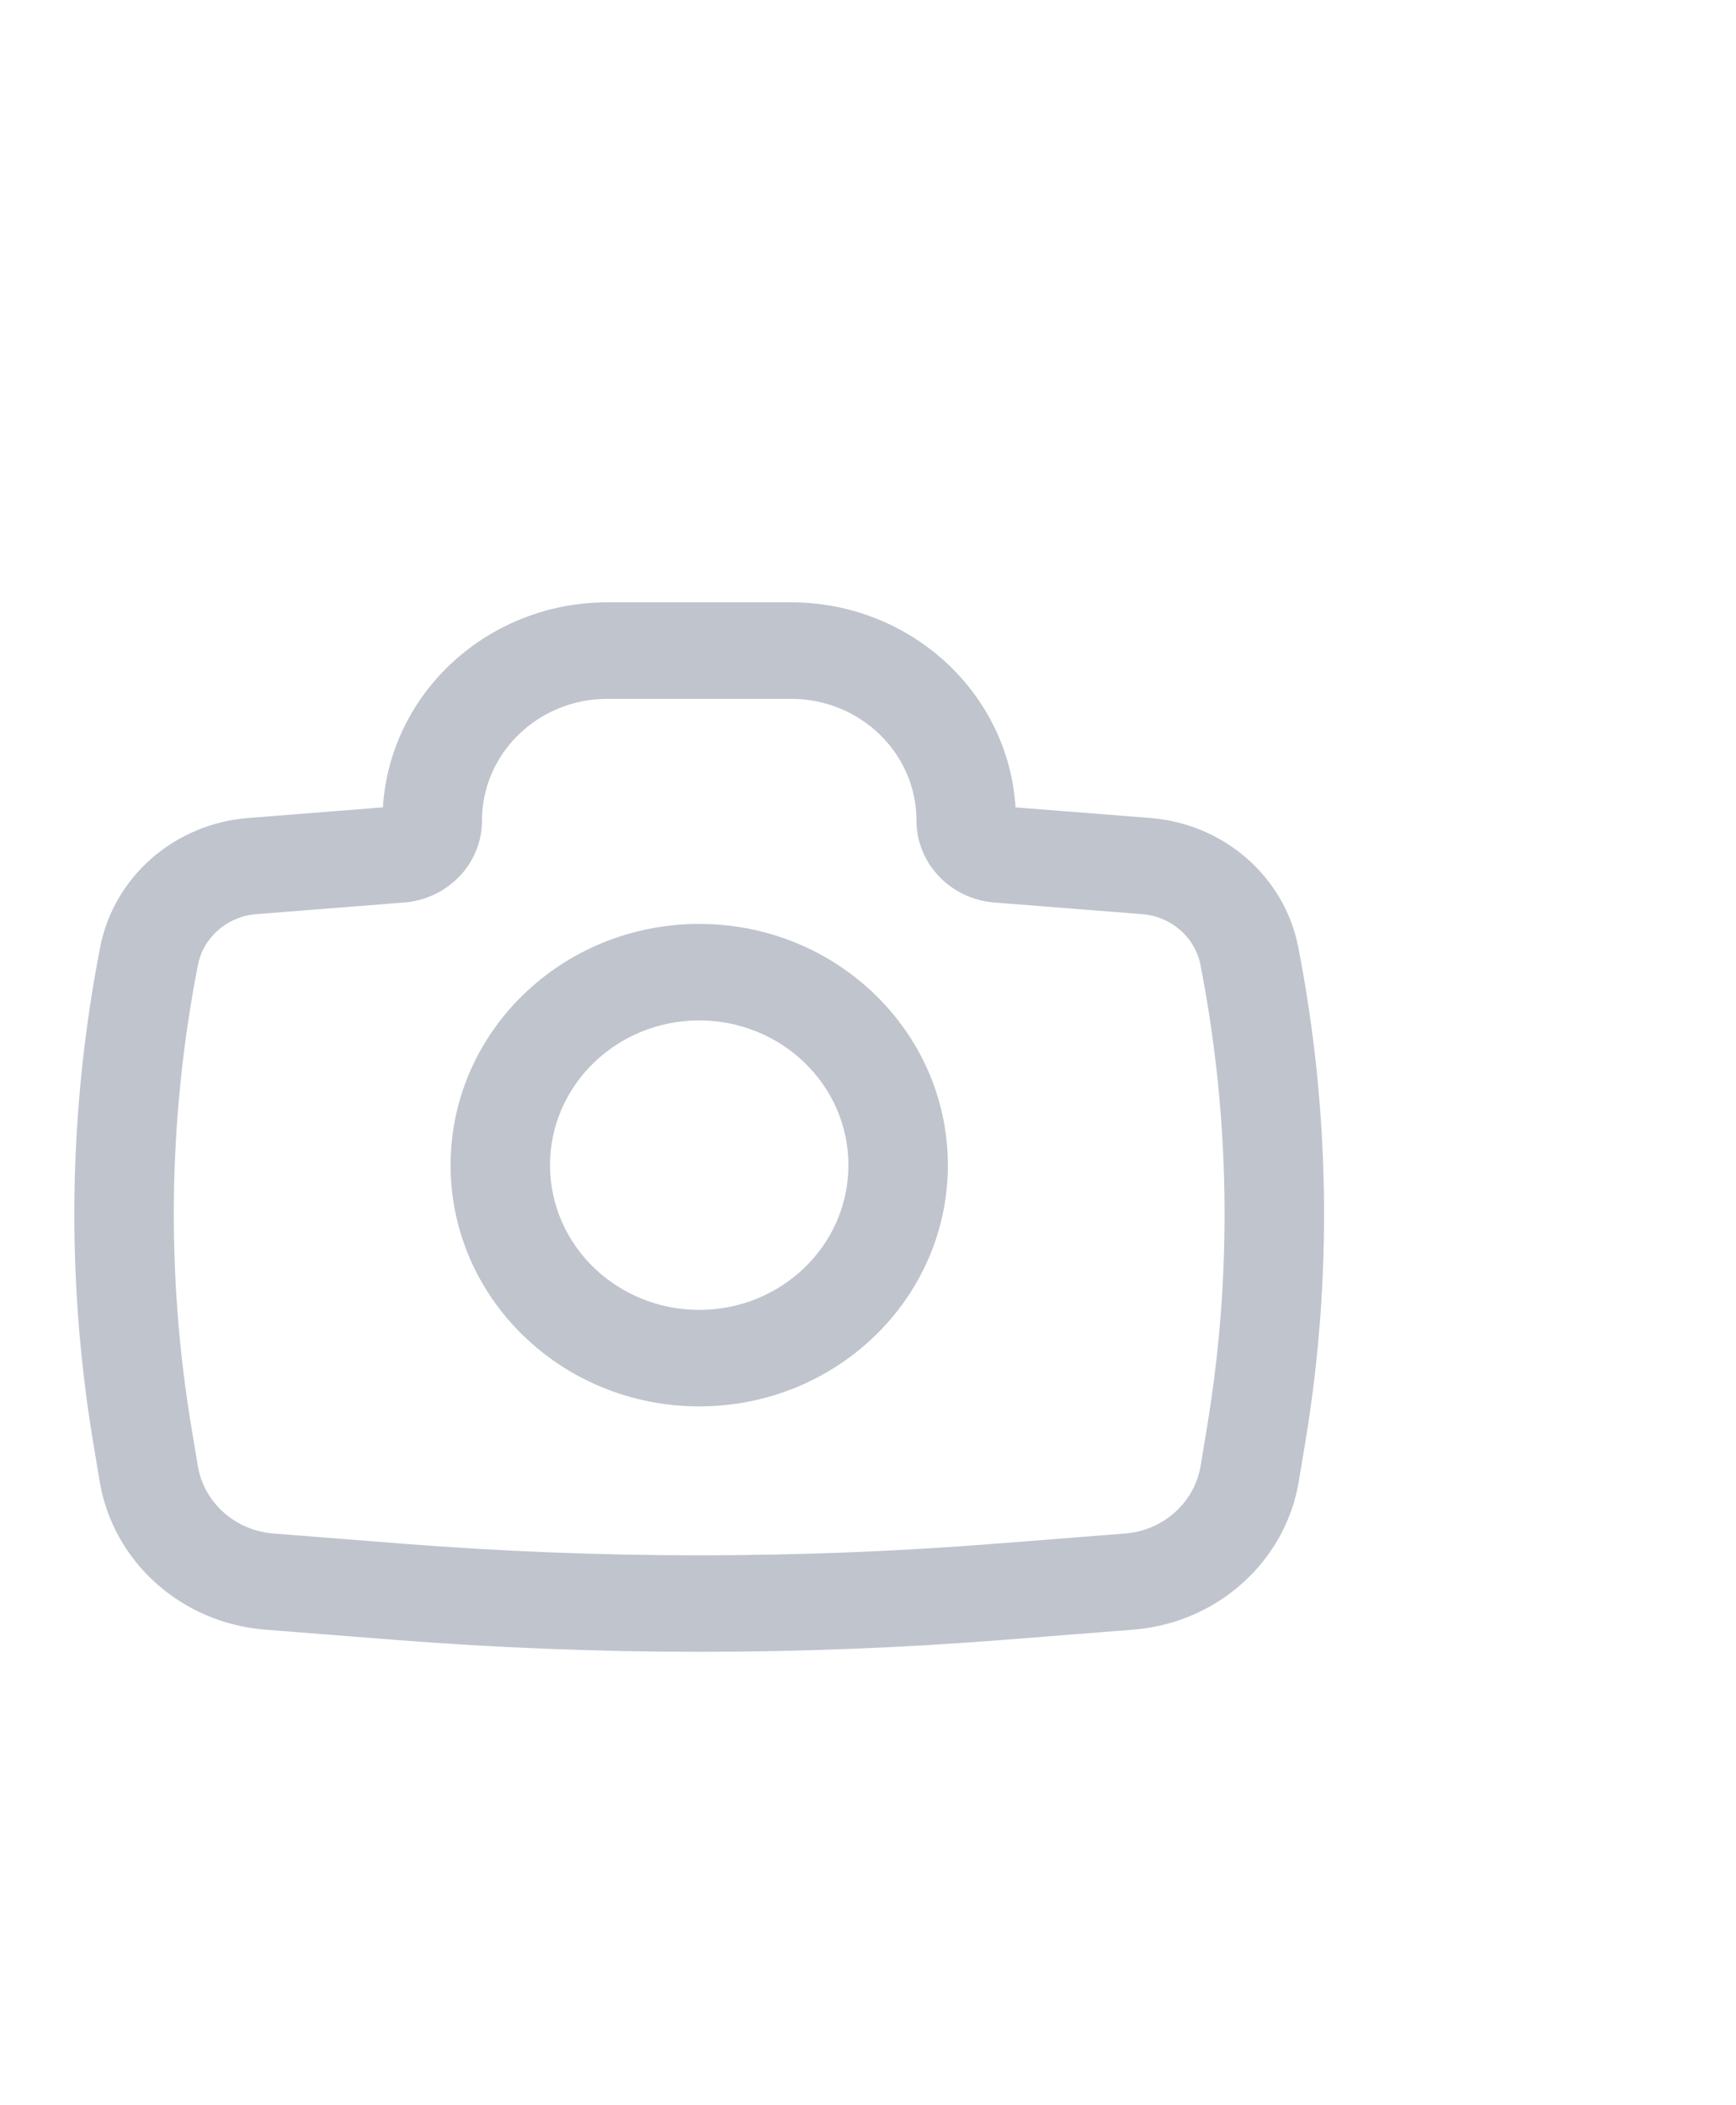 <svg width="33" height="40" viewBox="2 0 36 30" fill="#BFC4CD" xmlns="http://www.w3.org/2000/svg">
<path fill-rule="evenodd" clip-rule="evenodd" d="M11.344 17.333C11.344 14.572 13.652 12.333 16.5 12.333C19.348 12.333 21.656 14.572 21.656 17.333C21.656 20.095 19.348 22.333 16.5 22.333C13.652 22.333 11.344 20.095 11.344 17.333ZM16.5 14.333C14.791 14.333 13.406 15.676 13.406 17.333C13.406 18.99 14.791 20.333 16.5 20.333C18.208 20.333 19.594 18.99 19.594 17.333C19.594 15.676 18.208 14.333 16.5 14.333Z" fill="#BFC4CD"/>
<path fill-rule="evenodd" clip-rule="evenodd" d="M14.597 7.667C13.16 7.667 11.995 8.796 11.995 10.19C11.995 11.078 11.292 11.817 10.379 11.889L7.314 12.13C6.712 12.178 6.217 12.609 6.104 13.185C5.487 16.345 5.441 19.585 5.968 22.76L6.102 23.566C6.228 24.326 6.874 24.905 7.666 24.968L10.337 25.178C14.439 25.501 18.561 25.501 22.663 25.178L25.334 24.968C26.126 24.905 26.771 24.326 26.898 23.566L27.031 22.76C27.558 19.585 27.512 16.345 26.895 13.185C26.783 12.609 26.288 12.178 25.686 12.13L22.62 11.889C21.708 11.817 21.005 11.078 21.005 10.19C21.005 8.796 19.84 7.667 18.403 7.667H14.597ZM9.941 9.917C10.086 7.546 12.115 5.667 14.597 5.667H18.403C20.884 5.667 22.913 7.546 23.059 9.917L25.853 10.137C27.381 10.257 28.637 11.353 28.922 12.813C29.583 16.2 29.633 19.674 29.068 23.078L28.934 23.884C28.657 25.554 27.239 26.824 25.5 26.961L22.83 27.171C18.617 27.503 14.383 27.503 10.17 27.171L7.499 26.961C5.76 26.824 4.343 25.554 4.066 23.884L3.932 23.078C3.367 19.674 3.416 16.2 4.078 12.813C4.363 11.353 5.619 10.257 7.147 10.137L9.941 9.917Z" fill="#BFC4CD"/>
</svg>
